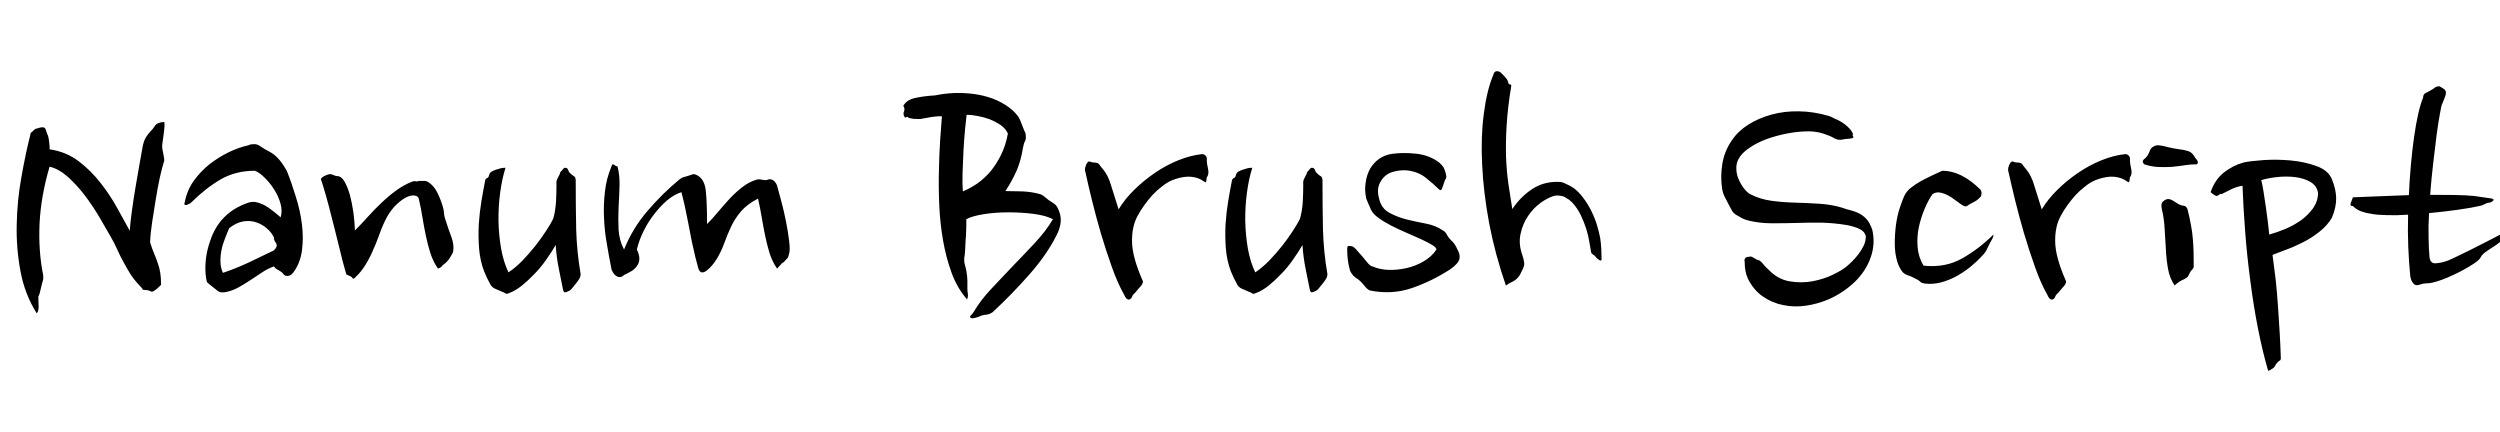 <svg xmlns="http://www.w3.org/2000/svg" xmlns:xlink="http://www.w3.org/1999/xlink" width="159.888" height="27.6"><path fill="black" d="M10.51 7.80L10.51 7.80Q10.54 8.04 10.49 8.42Q10.44 8.81 10.39 9.14L10.39 9.14Q10.34 9.38 10.42 9.71Q10.49 10.03 10.51 10.25L10.51 10.25Q10.37 10.70 10.22 11.36Q10.08 12.02 9.96 12.76Q9.84 13.49 9.73 14.21Q9.62 14.93 9.60 15.50L9.60 15.50Q9.74 15.96 9.88 16.27Q10.01 16.58 10.10 16.86Q10.20 17.14 10.25 17.45Q10.30 17.76 10.30 18.22L10.30 18.22Q10.13 18.38 10.09 18.42Q10.06 18.46 9.89 18.58L9.89 18.58Q9.74 18.70 9.61 18.62Q9.48 18.55 9.34 18.55L9.34 18.55Q9.12 18.55 9.12 18.50Q9.12 18.46 9 18.34L9 18.34Q8.62 17.95 8.36 17.56Q8.11 17.16 7.90 16.76Q7.68 16.37 7.50 15.96Q7.32 15.55 7.08 15.14L7.08 15.14Q6.79 14.62 6.37 13.91Q5.95 13.20 5.45 12.53Q4.94 11.86 4.36 11.33Q3.77 10.80 3.17 10.66L3.17 10.66Q2.62 12.53 2.53 14.29Q2.45 16.06 2.76 17.59L2.76 17.59Q2.78 17.81 2.76 17.88Q2.74 17.95 2.69 18.12L2.69 18.12Q2.64 18.31 2.58 18.59Q2.52 18.86 2.45 18.98L2.45 18.98Q2.47 19.32 2.47 19.61Q2.47 19.90 2.35 20.04L2.35 20.04Q1.58 18.82 1.31 17.34Q1.03 15.86 1.07 14.33Q1.10 12.79 1.37 11.32Q1.63 9.84 1.94 8.62L1.94 8.62Q1.94 8.52 2.00 8.47Q2.06 8.42 2.11 8.38L2.11 8.38Q2.16 8.33 2.20 8.29Q2.23 8.26 2.30 8.23L2.30 8.23Q2.42 8.21 2.52 8.17Q2.62 8.14 2.74 8.14L2.74 8.14Q2.88 8.14 2.93 8.30Q2.98 8.47 3.02 8.57L3.02 8.57Q3.10 8.69 3.14 9.06Q3.19 9.43 3.17 9.55L3.17 9.55Q4.22 9.70 5.03 10.31Q5.83 10.92 6.44 11.71Q7.06 12.50 7.51 13.33Q7.97 14.16 8.30 14.76L8.30 14.76Q8.33 14.23 8.44 13.46Q8.54 12.70 8.68 11.90Q8.81 11.11 8.94 10.40Q9.07 9.70 9.14 9.29L9.14 9.29Q9.22 8.95 9.36 8.74Q9.50 8.52 9.67 8.35L9.67 8.35Q9.77 8.26 9.88 8.09Q9.98 7.92 10.15 7.87L10.15 7.87Q10.27 7.82 10.33 7.82Q10.39 7.82 10.51 7.80ZM18.34 10.92L18.34 10.92Q18.65 11.69 18.92 12.58Q19.20 13.46 19.31 14.34Q19.42 15.22 19.31 16.03Q19.20 16.85 18.74 17.45L18.74 17.45Q18.55 17.69 18.29 17.64L18.29 17.64Q18.19 17.62 18.12 17.52Q18.05 17.42 17.93 17.35L17.93 17.35Q17.83 17.28 17.72 17.23Q17.62 17.18 17.52 17.04L17.52 17.04Q17.16 17.16 16.81 17.39Q16.46 17.62 16.10 17.86Q15.74 18.10 15.36 18.32Q14.98 18.55 14.57 18.65L14.57 18.65Q14.14 18.77 13.93 18.61Q13.73 18.46 13.49 18.26L13.49 18.26Q13.32 18.12 13.27 18.08Q13.22 18.05 13.18 17.78L13.18 17.78Q13.10 17.26 13.16 16.64Q13.22 16.03 13.44 15.41L13.44 15.41Q14.04 13.58 15.89 12.96L15.89 12.96Q16.10 12.89 16.33 12.92Q16.56 12.96 16.78 13.06Q16.99 13.15 17.20 13.30Q17.40 13.44 17.57 13.58L17.57 13.58L17.95 13.90Q18.07 13.49 17.94 13.02Q17.81 12.55 17.54 12.13Q17.28 11.71 16.94 11.38Q16.61 11.04 16.30 10.92L16.30 10.92Q15.07 10.92 14.10 11.48Q13.13 12.05 12.22 12.96L12.22 12.96Q12.17 13.01 12.11 13.03Q12.05 13.06 12 13.08L12 13.08Q11.93 13.13 11.83 13.10L11.83 13.10Q11.76 13.08 11.81 12.96L11.81 12.96Q11.95 12.19 12.38 11.58Q12.82 10.97 13.39 10.51Q13.97 10.06 14.62 9.74Q15.26 9.43 15.89 9.29L15.89 9.29Q15.98 9.24 16.07 9.23Q16.15 9.22 16.27 9.22L16.27 9.22Q16.44 9.22 16.58 9.31Q16.73 9.41 16.92 9.53L16.92 9.53Q17.16 9.65 17.40 9.80Q17.64 9.96 17.83 10.18L17.83 10.18Q18 10.37 18.12 10.56Q18.24 10.75 18.34 10.92ZM17.52 15.19L17.52 15.19Q17.38 14.88 17.08 14.62Q16.78 14.35 16.39 14.22Q16.01 14.09 15.56 14.16Q15.12 14.23 14.66 14.59L14.66 14.59Q14.52 14.90 14.38 15.28Q14.23 15.65 14.16 16.02Q14.09 16.39 14.10 16.76Q14.11 17.14 14.26 17.45L14.26 17.45Q15.17 17.14 16.03 16.73Q16.90 16.32 17.52 16.01L17.52 16.01Q17.66 15.86 17.69 15.77Q17.71 15.67 17.68 15.60Q17.64 15.53 17.58 15.43Q17.52 15.34 17.52 15.19ZM22.70 14.74L22.70 14.74Q23.11 14.33 23.53 13.86Q23.95 13.39 24.41 12.96Q24.86 12.53 25.34 12.18Q25.82 11.83 26.35 11.62L26.35 11.62Q26.47 11.57 26.58 11.59Q26.69 11.62 26.81 11.57L26.81 11.57Q27 11.57 27.14 11.57Q27.29 11.57 27.41 11.66L27.41 11.66Q27.74 11.88 27.95 12.28Q28.15 12.67 28.30 13.15L28.30 13.15Q28.39 13.42 28.40 13.66Q28.42 13.90 28.54 14.21L28.54 14.21Q28.68 14.66 28.86 15.13Q29.04 15.60 28.99 16.03L28.99 16.03Q28.97 16.15 28.92 16.24Q28.87 16.32 28.80 16.44L28.80 16.44Q28.75 16.54 28.63 16.68Q28.51 16.82 28.39 16.90L28.39 16.90Q28.27 16.99 28.24 17.05Q28.20 17.11 28.01 17.18L28.01 17.18Q27.70 16.73 27.53 16.20Q27.36 15.67 27.24 15.10Q27.12 14.52 27.02 13.92Q26.93 13.32 26.78 12.70L26.78 12.70Q26.74 12.53 26.48 12.50Q26.23 12.48 25.91 12.66Q25.58 12.84 25.22 13.22Q24.86 13.61 24.58 14.21L24.58 14.21Q24.38 14.64 24.22 15.11Q24.05 15.58 23.84 16.04Q23.64 16.51 23.36 16.96Q23.09 17.40 22.70 17.76L22.70 17.76Q22.58 17.88 22.54 17.78Q22.49 17.69 22.30 17.62L22.30 17.62Q22.15 17.57 22.14 17.52Q22.13 17.47 22.06 17.23L22.06 17.23Q21.91 16.73 21.76 16.08Q21.60 15.43 21.42 14.71Q21.24 13.99 21.05 13.26Q20.86 12.53 20.66 11.88L20.66 11.88L20.52 11.45Q20.57 11.35 20.70 11.28Q20.83 11.21 20.98 11.16L20.98 11.16Q21.12 11.11 21.29 11.18Q21.46 11.26 21.55 11.26L21.55 11.26Q21.82 11.26 22.02 11.59Q22.22 11.93 22.37 12.44Q22.51 12.96 22.60 13.57Q22.68 14.18 22.70 14.74ZM36.82 11.54L36.82 11.54Q36.82 13.22 36.85 14.66Q36.89 16.10 37.13 17.50L37.13 17.50Q37.15 17.64 37.06 17.81Q36.96 17.98 36.86 18.10L36.86 18.10Q36.72 18.26 36.60 18.42Q36.48 18.58 36.36 18.62L36.36 18.62Q36.12 18.74 36.07 18.67Q36.02 18.60 36 18.48L36 18.48Q35.90 18.02 35.75 17.24Q35.59 16.46 35.54 15.67L35.54 15.67Q35.26 16.15 34.91 16.64Q34.56 17.14 34.16 17.54Q33.77 17.95 33.36 18.28Q32.95 18.60 32.57 18.74L32.57 18.74Q32.40 18.82 32.34 18.77Q32.28 18.72 32.14 18.67L32.14 18.67Q31.92 18.58 31.72 18.49Q31.51 18.41 31.39 18.24L31.39 18.24Q31.13 17.78 30.96 17.35L30.96 17.35Q30.70 16.66 30.64 15.89Q30.58 15.12 30.62 14.35Q30.67 13.58 30.79 12.86Q30.91 12.14 31.03 11.54L31.03 11.54Q31.06 11.42 31.15 11.39Q31.25 11.35 31.27 11.23L31.27 11.23Q31.32 11.04 31.45 10.97Q31.58 10.90 31.73 10.85L31.73 10.85Q31.92 10.80 32.03 10.76Q32.14 10.73 32.33 10.73L32.33 10.73Q32.11 11.42 31.99 12.31Q31.87 13.20 31.88 14.12Q31.90 15.05 32.05 15.91Q32.21 16.78 32.52 17.42L32.52 17.42Q32.98 17.11 33.42 16.66Q33.86 16.20 34.25 15.71Q34.63 15.22 34.93 14.76Q35.23 14.30 35.38 13.99L35.38 13.99Q35.52 13.51 35.56 12.90Q35.59 12.29 35.59 11.81L35.59 11.81Q35.57 11.59 35.63 11.47Q35.69 11.35 35.76 11.21L35.76 11.21Q35.81 11.14 35.82 11.06Q35.83 10.99 35.90 10.94L35.90 10.94Q35.95 10.90 36.01 10.81Q36.07 10.73 36.14 10.73L36.14 10.73Q36.29 10.73 36.34 10.87Q36.38 11.02 36.48 11.09L36.48 11.09Q36.60 11.21 36.71 11.27Q36.82 11.33 36.82 11.54ZM39.50 10.66L39.50 10.66Q39.65 11.28 39.62 11.95Q39.60 12.62 39.56 13.31Q39.53 13.99 39.56 14.68Q39.60 15.36 39.91 15.96L39.91 15.96Q40.46 14.59 41.42 13.48Q42.38 12.36 43.46 11.47L43.46 11.47Q43.61 11.35 43.76 11.32Q43.92 11.28 44.06 11.23L44.06 11.23Q44.18 11.18 44.29 11.15Q44.40 11.11 44.59 11.21L44.59 11.21Q45.07 11.47 45.14 12.22Q45.22 12.96 45.22 14.33L45.22 14.33Q45.58 13.97 45.95 13.52Q46.32 13.08 46.70 12.67Q47.09 12.26 47.50 11.95Q47.90 11.64 48.36 11.50L48.36 11.50Q48.50 11.45 48.66 11.48Q48.82 11.52 48.96 11.52L48.96 11.52Q49.06 11.52 49.13 11.48Q49.20 11.45 49.30 11.47L49.30 11.47Q49.44 11.50 49.55 11.62Q49.66 11.74 49.70 11.88L49.70 11.88Q49.80 12.24 49.97 12.88Q50.14 13.51 50.27 14.17Q50.40 14.83 50.47 15.41Q50.54 15.98 50.47 16.22L50.47 16.22Q50.42 16.44 50.36 16.51Q50.30 16.58 50.11 16.78L50.11 16.78Q50.06 16.78 50.00 16.85Q49.94 16.92 49.87 16.99L49.87 16.99Q49.78 17.09 49.70 17.18L49.70 17.18Q49.39 16.73 49.22 16.20Q49.06 15.67 48.94 15.10Q48.82 14.52 48.72 13.92Q48.62 13.32 48.48 12.70L48.48 12.70Q47.78 13.06 47.39 13.52Q46.99 13.99 46.75 14.51Q46.51 15.02 46.32 15.55Q46.13 16.08 45.84 16.56L45.84 16.56Q45.58 16.97 45.31 17.21Q45.05 17.45 44.88 17.42L44.88 17.42Q44.74 17.40 44.66 17.16Q44.59 16.92 44.47 16.44L44.47 16.44Q44.23 15.46 44.03 14.33Q43.82 13.20 43.58 12.29L43.58 12.29Q43.13 12.43 42.68 12.80Q42.24 13.18 41.86 13.67Q41.47 14.16 41.17 14.76Q40.87 15.36 40.73 15.96L40.73 15.96Q41.04 16.58 40.75 16.99L40.75 16.99Q40.63 17.18 40.42 17.32Q40.20 17.45 39.91 17.59L39.91 17.59Q39.74 17.76 39.55 17.71L39.55 17.71Q39.36 17.66 39.24 17.48Q39.12 17.30 39.10 17.18L39.10 17.18Q38.95 16.42 38.81 15.59Q38.66 14.76 38.63 13.92Q38.59 13.08 38.69 12.25Q38.78 11.42 39.10 10.66L39.10 10.66Q39.14 10.51 39.19 10.51L39.19 10.51Q39.24 10.51 39.29 10.55Q39.34 10.58 39.38 10.61L39.38 10.61Q39.43 10.63 39.44 10.63Q39.46 10.63 39.50 10.66ZM65.59 8.54L65.59 8.54Q65.64 8.88 65.56 9.02Q65.47 9.17 65.42 9.48L65.42 9.48Q65.30 10.25 65.02 10.91Q64.73 11.57 64.30 12.22L64.30 12.22Q64.78 12.22 65.36 12.24Q65.95 12.26 66.50 12.41L66.50 12.41Q66.67 12.46 66.80 12.58Q66.94 12.70 67.06 12.79L67.06 12.79Q67.25 12.91 67.39 13.01Q67.54 13.10 67.63 13.27L67.63 13.27Q67.87 13.73 67.84 14.17Q67.80 14.62 67.56 15.07L67.56 15.07Q66.94 16.30 65.82 17.57Q64.70 18.84 63.48 19.97L63.48 19.97Q63.26 20.11 63.10 20.12Q62.93 20.14 62.78 20.18L62.78 20.18Q62.57 20.28 62.36 20.33Q62.16 20.38 62.09 20.33L62.09 20.33Q61.99 20.26 62.09 20.17Q62.18 20.09 62.26 19.97L62.26 19.97Q62.71 19.20 63.40 18.47Q64.08 17.74 64.80 16.99Q65.52 16.25 66.20 15.52Q66.89 14.78 67.34 14.02L67.34 14.02Q66.89 13.78 66.11 13.68Q65.33 13.58 64.49 13.58Q63.65 13.58 62.90 13.70Q62.16 13.82 61.80 14.02L61.80 14.02Q61.80 14.18 61.80 14.46Q61.80 14.74 61.78 15.05Q61.75 15.36 61.74 15.68Q61.73 16.01 61.70 16.30L61.70 16.30Q61.63 16.63 61.70 16.90Q61.78 17.16 61.82 17.42L61.82 17.42Q61.87 17.74 61.87 17.98Q61.87 18.22 61.87 18.48L61.87 18.48Q61.87 18.62 61.90 18.80Q61.92 18.98 61.85 19.15L61.85 19.15Q61.22 18.43 60.86 17.45Q60.50 16.46 60.31 15.36Q60.12 14.26 60.07 13.10Q60.02 11.95 60.05 10.88Q60.07 9.82 60.13 8.93Q60.19 8.04 60.24 7.44L60.24 7.44Q59.98 7.42 59.59 7.48Q59.21 7.54 58.87 7.61L58.87 7.61Q58.80 7.61 58.68 7.61Q58.56 7.61 58.43 7.60Q58.30 7.58 58.20 7.56Q58.10 7.54 58.08 7.51L58.08 7.51Q58.01 7.44 57.95 7.50Q57.89 7.56 57.84 7.46L57.84 7.46Q57.74 7.27 57.82 7.12Q57.89 6.96 57.77 6.77L57.77 6.77Q57.98 6.38 58.55 6.26Q59.11 6.14 59.81 6.10L59.81 6.10Q60.38 5.98 61.02 5.95Q61.66 5.93 62.29 6.01Q62.93 6.10 63.50 6.31Q64.08 6.53 64.56 6.89L64.56 6.89Q64.85 7.10 65.11 7.44L65.11 7.44Q65.23 7.61 65.36 7.98Q65.50 8.35 65.59 8.54ZM64.46 8.54L64.46 8.54Q64.32 8.23 64.00 8.00Q63.67 7.78 63.30 7.63Q62.93 7.49 62.53 7.42Q62.14 7.34 61.82 7.34L61.82 7.34Q61.78 7.63 61.72 8.27Q61.66 8.90 61.62 9.64Q61.58 10.37 61.56 11.08Q61.54 11.78 61.58 12.24L61.58 12.24Q62.04 12.05 62.50 11.74Q62.95 11.42 63.34 10.97Q63.72 10.51 64.02 9.91Q64.32 9.31 64.46 8.54ZM77.18 10.25L77.18 10.25Q77.18 10.46 77.26 10.79Q77.33 11.11 77.21 11.30L77.21 11.30Q77.16 11.35 77.16 11.48Q77.16 11.62 77.09 11.66L77.09 11.66L76.78 11.47Q76.39 11.28 75.92 11.30Q75.46 11.33 74.98 11.52L74.98 11.52Q74.64 11.66 74.32 11.92Q73.99 12.17 73.70 12.48Q73.42 12.79 73.18 13.13Q72.94 13.46 72.77 13.78L72.77 13.78Q72.38 14.47 72.40 15.46Q72.41 16.44 73.10 18L73.10 18Q73.10 18.17 72.86 18.41L72.86 18.41Q72.82 18.46 72.74 18.55Q72.67 18.65 72.62 18.70L72.62 18.70Q72.43 18.86 72.40 18.98Q72.36 19.10 72.24 19.15L72.24 19.15Q72.05 19.22 71.88 18.82L71.88 18.82Q71.47 18.10 71.10 17.05Q70.73 16.01 70.40 14.90Q70.08 13.80 69.83 12.78Q69.58 11.76 69.43 11.06L69.43 11.06Q69.36 10.87 69.41 10.69Q69.46 10.51 69.55 10.39L69.55 10.39Q69.62 10.30 69.73 10.34Q69.84 10.39 69.91 10.39L69.91 10.39Q70.22 10.39 70.30 10.51Q70.37 10.63 70.54 10.82L70.54 10.82Q70.87 11.21 71.06 11.86Q71.26 12.50 71.54 13.39L71.54 13.39Q71.93 12.74 72.54 12.14Q73.15 11.54 73.87 11.05Q74.59 10.56 75.36 10.25Q76.13 9.94 76.85 9.86L76.85 9.86Q76.99 9.84 77.10 9.95Q77.21 10.06 77.18 10.25ZM84.58 11.54L84.58 11.54Q84.58 13.22 84.61 14.66Q84.65 16.10 84.89 17.50L84.89 17.50Q84.91 17.64 84.82 17.81Q84.72 17.98 84.62 18.10L84.62 18.10Q84.48 18.26 84.36 18.42Q84.24 18.58 84.12 18.62L84.12 18.62Q83.88 18.74 83.83 18.67Q83.78 18.60 83.76 18.48L83.76 18.48Q83.66 18.02 83.51 17.24Q83.35 16.46 83.30 15.67L83.30 15.67Q83.02 16.15 82.67 16.64Q82.32 17.14 81.92 17.54Q81.53 17.95 81.12 18.28Q80.71 18.60 80.33 18.74L80.33 18.74Q80.16 18.82 80.10 18.77Q80.04 18.72 79.90 18.67L79.90 18.67Q79.68 18.58 79.48 18.49Q79.27 18.41 79.15 18.24L79.15 18.24Q78.89 17.78 78.72 17.35L78.72 17.35Q78.46 16.66 78.40 15.89Q78.34 15.12 78.38 14.35Q78.43 13.58 78.55 12.86Q78.67 12.14 78.79 11.54L78.79 11.54Q78.82 11.42 78.91 11.39Q79.01 11.35 79.03 11.23L79.03 11.23Q79.08 11.04 79.21 10.97Q79.34 10.90 79.49 10.85L79.49 10.85Q79.68 10.80 79.79 10.76Q79.90 10.73 80.09 10.73L80.09 10.73Q79.87 11.42 79.75 12.31Q79.63 13.20 79.64 14.12Q79.66 15.05 79.81 15.91Q79.97 16.78 80.28 17.42L80.28 17.42Q80.74 17.11 81.18 16.66Q81.62 16.20 82.01 15.71Q82.39 15.22 82.69 14.76Q82.99 14.30 83.14 13.99L83.14 13.99Q83.28 13.51 83.32 12.90Q83.35 12.29 83.35 11.81L83.35 11.81Q83.33 11.59 83.39 11.47Q83.45 11.35 83.52 11.21L83.52 11.21Q83.57 11.14 83.58 11.06Q83.59 10.99 83.66 10.94L83.66 10.94Q83.71 10.90 83.77 10.81Q83.83 10.73 83.90 10.73L83.90 10.73Q84.05 10.73 84.10 10.87Q84.14 11.02 84.24 11.09L84.24 11.09Q84.36 11.21 84.47 11.27Q84.58 11.33 84.58 11.54ZM92.42 11.50L92.42 11.50Q92.30 11.86 92.23 12.05Q92.16 12.24 92.02 12.10L92.02 12.10Q91.68 11.76 91.20 11.38Q90.72 10.99 90.02 10.90L90.02 10.90Q89.57 10.85 89.05 11.00Q88.54 11.16 88.27 11.66L88.27 11.66Q88.03 12.10 88.20 12.70L88.20 12.70Q88.34 13.32 88.84 13.60Q89.33 13.87 89.94 14.03Q90.55 14.18 91.19 14.30Q91.82 14.42 92.28 14.74L92.28 14.74Q92.42 14.81 92.51 14.96Q92.59 15.12 92.69 15.24L92.69 15.24Q92.81 15.38 92.92 15.48Q93.02 15.58 93.12 15.77L93.12 15.77Q93.19 15.91 93.29 16.12Q93.38 16.32 93.34 16.56L93.34 16.56Q93.26 16.87 92.74 17.23L92.74 17.23Q91.58 17.98 90.31 18.42Q89.04 18.86 87.62 18.58L87.62 18.58Q87.46 18.53 87.24 18.25Q87.02 17.98 86.88 17.88L86.88 17.88Q86.50 17.66 86.35 17.33L86.35 17.33Q86.16 16.70 86.16 15.96L86.16 15.96Q86.16 15.72 86.24 15.73Q86.33 15.74 86.40 15.74L86.40 15.74Q86.54 15.74 86.72 15.94Q86.90 16.13 87.11 16.38Q87.31 16.63 87.49 16.84Q87.67 17.04 87.79 17.04L87.79 17.04Q88.20 17.23 88.78 17.26Q89.35 17.28 89.94 17.15Q90.53 17.02 91.04 16.72Q91.56 16.42 91.87 15.96L91.87 15.96Q91.87 15.84 91.60 15.67Q91.32 15.50 90.89 15.30Q90.46 15.10 89.94 14.88Q89.42 14.66 88.96 14.42Q88.49 14.18 88.14 13.92Q87.79 13.66 87.67 13.39L87.67 13.39Q87.60 13.20 87.50 13.00Q87.41 12.79 87.38 12.70L87.38 12.70Q87.26 12.17 87.34 11.68Q87.41 11.18 87.62 10.80Q87.84 10.42 88.20 10.16Q88.56 9.91 89.02 9.84L89.02 9.84Q89.74 9.74 90.56 9.83Q91.39 9.91 92.04 10.39L92.04 10.39Q92.23 10.56 92.32 10.70Q92.40 10.85 92.45 11.04L92.45 11.04Q92.47 11.16 92.50 11.27Q92.52 11.38 92.42 11.50ZM96.72 13.37L96.72 13.37Q97.27 12.55 98.04 12.06Q98.81 11.57 99.82 11.64L99.82 11.64Q99.96 11.66 100.13 11.75Q100.30 11.83 100.44 11.90L100.44 11.90Q100.80 12.10 101.11 12.47Q101.42 12.84 101.68 13.31Q101.93 13.78 102.10 14.28Q102.26 14.78 102.34 15.22L102.34 15.22Q102.38 15.48 102.41 15.89Q102.43 16.30 102.43 16.63L102.43 16.63Q102.38 16.63 102.38 16.66Q102.38 16.68 102.34 16.66L102.34 16.66Q102.14 16.56 102.02 16.39L102.02 16.39Q101.98 16.34 101.88 16.28Q101.78 16.22 101.76 16.13L101.76 16.13Q101.71 15.89 101.65 15.49Q101.59 15.10 101.45 14.64Q101.30 14.18 101.09 13.74Q100.87 13.30 100.56 12.96L100.56 12.96Q100.44 12.84 100.36 12.78Q100.27 12.72 100.15 12.65L100.15 12.65Q100.03 12.55 99.79 12.52Q99.55 12.48 99.38 12.53L99.38 12.53Q98.98 12.65 98.52 12.98Q98.06 13.32 97.73 13.81Q97.39 14.30 97.25 14.95Q97.10 15.60 97.37 16.34L97.37 16.34Q97.44 16.56 97.46 16.69Q97.49 16.82 97.48 16.94Q97.46 17.06 97.39 17.21Q97.32 17.35 97.20 17.59L97.20 17.59Q97.01 17.88 96.76 18Q96.50 18.12 96.31 18.26L96.31 18.26Q95.62 16.27 95.24 14.28Q94.87 12.29 94.79 10.51Q94.70 8.74 94.90 7.26Q95.09 5.78 95.50 4.80L95.50 4.80Q95.57 4.51 95.81 4.56L95.81 4.56Q95.93 4.58 96 4.66Q96.07 4.73 96.19 4.85L96.19 4.85Q96.29 4.97 96.36 5.05Q96.43 5.14 96.46 5.28L96.46 5.28Q96.48 5.40 96.58 5.40Q96.67 5.40 96.65 5.52L96.65 5.52Q96.43 6.84 96.36 7.97Q96.29 9.10 96.32 10.06Q96.36 11.02 96.48 11.83Q96.60 12.65 96.72 13.37ZM118.51 8.57L118.51 8.57Q118.46 8.66 118.51 8.71Q118.56 8.76 118.51 8.81L118.51 8.81Q118.44 8.86 118.26 8.87Q118.08 8.88 117.96 8.90L117.96 8.90Q117.79 8.95 117.62 8.94Q117.46 8.93 117.26 8.81L117.26 8.81Q116.98 8.66 116.56 8.53Q116.14 8.40 115.66 8.40L115.66 8.40Q115.03 8.40 114.34 8.53Q113.64 8.66 113.00 8.89Q112.37 9.12 111.88 9.46Q111.38 9.79 111.17 10.20L111.17 10.20Q111.02 10.51 111.05 10.86Q111.07 11.21 111.22 11.52Q111.36 11.83 111.56 12.08Q111.77 12.34 111.96 12.43L111.96 12.43Q112.56 12.74 113.29 12.84Q114.02 12.94 114.80 12.96Q115.58 12.98 116.35 13.03Q117.12 13.08 117.77 13.27L117.77 13.27Q118.10 13.39 118.40 13.46Q118.70 13.54 118.94 13.67Q119.18 13.80 119.39 14.03Q119.59 14.26 119.74 14.69L119.74 14.69Q119.95 15.60 119.64 16.46L119.64 16.46Q119.33 17.35 118.61 18.04Q117.89 18.72 116.98 19.13L116.98 19.13Q116.26 19.44 115.50 19.55Q114.74 19.66 114.04 19.51Q113.33 19.37 112.74 18.96Q112.15 18.55 111.79 17.83L111.79 17.83Q111.58 17.38 111.58 16.73L111.58 16.73Q111.55 16.66 111.58 16.58L111.58 16.58Q111.62 16.42 111.89 16.42L111.89 16.42Q111.98 16.37 112.14 16.48Q112.30 16.58 112.37 16.61L112.37 16.61Q112.56 16.63 112.74 16.86Q112.92 17.09 113.09 17.23L113.09 17.23Q113.69 17.86 114.44 17.99Q115.20 18.12 115.91 17.99Q116.62 17.86 117.22 17.57Q117.82 17.28 118.10 17.04L118.10 17.04Q118.27 16.90 118.48 16.69Q118.68 16.49 118.87 16.24Q119.06 15.98 119.20 15.70Q119.33 15.41 119.33 15.10L119.33 15.10Q119.26 14.81 118.94 14.65Q118.63 14.50 118.15 14.40L118.15 14.40Q117.31 14.26 116.50 14.24Q115.68 14.23 114.89 14.26Q114.10 14.28 113.33 14.28Q112.56 14.28 111.84 14.11L111.84 14.11Q111.62 14.06 111.42 13.96Q111.22 13.85 111.02 13.73L111.02 13.73Q110.83 13.61 110.74 13.42Q110.64 13.22 110.52 13.01L110.52 13.01Q110.40 12.79 110.29 12.56Q110.18 12.34 110.14 12.07L110.14 12.07Q110.02 11.30 110.15 10.49Q110.28 9.67 110.76 8.98L110.76 8.98Q111.14 8.40 111.80 7.98Q112.46 7.56 113.29 7.33Q114.12 7.10 115.06 7.12Q115.99 7.13 116.98 7.42L116.98 7.42Q117.10 7.46 117.26 7.55Q117.43 7.63 117.55 7.68L117.55 7.68Q117.89 7.85 118.15 8.09Q118.42 8.33 118.51 8.57ZM126.67 12.14L126.67 12.14Q126.74 12.26 126.73 12.37Q126.72 12.48 126.70 12.55L126.70 12.55Q126.50 12.77 126.38 12.84Q126.26 12.91 125.98 13.06L125.98 13.06Q125.90 13.10 125.84 13.15Q125.78 13.20 125.71 13.20L125.71 13.20Q125.59 13.20 125.34 13.01Q125.09 12.82 124.80 12.62Q124.51 12.43 124.19 12.34Q123.86 12.24 123.60 12.41L123.60 12.41Q123.34 12.77 123.10 13.33Q122.86 13.90 122.72 14.52Q122.59 15.14 122.64 15.79Q122.69 16.44 123.02 16.99L123.02 16.99Q124.42 17.14 125.50 16.52Q126.58 15.91 127.49 15.00L127.49 15.00Q127.49 15.17 127.40 15.30Q127.32 15.43 127.25 15.58L127.25 15.58Q127.15 15.79 127.04 16.00Q126.94 16.20 126.74 16.39L126.74 16.39Q126.41 16.75 125.99 17.09Q125.57 17.42 125.10 17.68Q124.63 17.93 124.14 18.06Q123.65 18.19 123.17 18.14L123.17 18.14Q122.90 18.12 122.80 18.01Q122.69 17.90 122.42 17.78L122.42 17.78Q122.28 17.69 122.05 17.62Q121.82 17.54 121.70 17.42L121.70 17.42Q121.46 17.14 121.34 16.73L121.34 16.73Q121.18 16.20 121.18 15.58Q121.18 14.95 121.26 14.36Q121.34 13.78 121.50 13.30Q121.66 12.82 121.78 12.55L121.78 12.55Q121.92 12.24 122.21 12.01Q122.50 11.78 122.84 11.59Q123.19 11.40 123.55 11.23Q123.91 11.06 124.22 10.92L124.22 10.92Q125.45 10.92 126.67 12.14ZM136.22 10.25L136.22 10.25Q136.22 10.46 136.30 10.79Q136.37 11.11 136.25 11.30L136.25 11.30Q136.20 11.35 136.20 11.48Q136.20 11.62 136.13 11.66L136.13 11.66L135.82 11.47Q135.43 11.28 134.96 11.30Q134.50 11.33 134.02 11.52L134.02 11.52Q133.68 11.66 133.36 11.92Q133.03 12.17 132.74 12.48Q132.46 12.79 132.22 13.13Q131.98 13.46 131.81 13.78L131.81 13.78Q131.42 14.47 131.44 15.46Q131.45 16.44 132.14 18L132.14 18Q132.14 18.17 131.90 18.41L131.90 18.41Q131.86 18.46 131.78 18.55Q131.71 18.65 131.66 18.70L131.66 18.70Q131.47 18.86 131.44 18.98Q131.40 19.10 131.28 19.15L131.28 19.15Q131.09 19.22 130.92 18.82L130.92 18.82Q130.51 18.10 130.14 17.05Q129.77 16.01 129.44 14.90Q129.12 13.80 128.87 12.78Q128.62 11.76 128.47 11.06L128.47 11.06Q128.40 10.87 128.45 10.69Q128.50 10.51 128.59 10.39L128.59 10.39Q128.66 10.30 128.77 10.34Q128.88 10.39 128.95 10.39L128.95 10.39Q129.26 10.39 129.34 10.51Q129.41 10.63 129.58 10.82L129.58 10.82Q129.91 11.21 130.10 11.86Q130.30 12.50 130.58 13.39L130.58 13.39Q130.97 12.74 131.58 12.14Q132.19 11.54 132.91 11.05Q133.63 10.56 134.40 10.25Q135.17 9.94 135.89 9.86L135.89 9.86Q136.03 9.84 136.14 9.95Q136.25 10.06 136.22 10.25ZM140.40 10.10L140.40 10.10Q140.59 10.30 140.56 10.42Q140.52 10.54 140.40 10.51L140.40 10.51Q140.09 10.51 139.72 10.57Q139.34 10.63 138.92 10.67Q138.50 10.70 138.05 10.68Q137.59 10.66 137.14 10.51L137.14 10.51Q136.94 10.32 137.15 10.16Q137.35 10.01 137.47 9.70L137.47 9.70Q137.54 9.48 137.68 9.40Q137.81 9.31 137.95 9.29L137.95 9.29Q138.22 9.29 138.61 9.40Q139.01 9.50 139.27 9.53L139.27 9.53Q139.68 9.58 139.94 9.66Q140.21 9.74 140.40 10.10ZM139.90 13.37L139.90 13.37Q140.04 13.92 140.12 14.38Q140.21 14.83 140.24 15.25Q140.28 15.67 140.29 16.10Q140.30 16.54 140.30 17.04L140.30 17.04Q140.30 17.14 140.20 17.24Q140.09 17.35 140.04 17.47L140.04 17.47Q139.94 17.69 139.88 17.74Q139.82 17.78 139.68 17.86L139.68 17.86Q139.34 18 139.08 18.26L139.08 18.26Q138.77 17.81 138.66 17.21Q138.55 16.61 138.52 15.96Q138.48 15.31 138.44 14.65Q138.41 13.99 138.26 13.37L138.26 13.37Q138.19 13.03 138.31 12.91Q138.43 12.79 138.58 12.74L138.58 12.74Q138.74 12.70 138.95 12.82Q139.15 12.94 139.34 13.06L139.34 13.06Q139.51 13.15 139.67 13.16Q139.82 13.18 139.90 13.37ZM149.14 11.47L149.14 11.47Q149.40 12.10 149.41 12.67Q149.42 13.25 149.14 13.92L149.14 13.92Q148.85 14.42 148.34 14.82Q147.84 15.22 147.28 15.50Q146.71 15.79 146.18 15.98Q145.66 16.18 145.34 16.30L145.34 16.30Q145.44 17.02 145.54 17.87Q145.63 18.72 145.69 19.60Q145.75 20.47 145.80 21.32Q145.85 22.18 145.87 22.90L145.87 22.90Q145.87 23.04 145.80 23.06Q145.73 23.09 145.63 23.21L145.63 23.21Q145.56 23.28 145.50 23.40Q145.44 23.52 145.34 23.57L145.34 23.57Q145.27 23.62 145.20 23.66Q145.13 23.71 145.06 23.71L145.06 23.71Q144.70 22.49 144.41 21.01Q144.12 19.54 143.92 17.96Q143.71 16.39 143.59 14.82Q143.47 13.25 143.42 11.88L143.42 11.88Q143.09 11.93 142.75 12.08Q142.42 12.24 142.15 12.38L142.15 12.38Q142.10 12.43 142.06 12.41Q142.01 12.38 141.96 12.43L141.96 12.43Q141.89 12.48 141.82 12.52Q141.74 12.55 141.67 12.50L141.67 12.50Q141.53 12.43 141.38 12.29L141.38 12.29Q141.65 11.50 142.22 11.04Q142.80 10.58 143.50 10.39L143.50 10.39Q143.90 10.30 144.74 10.24Q145.58 10.18 146.48 10.26Q147.38 10.34 148.15 10.62Q148.92 10.90 149.14 11.47ZM148.25 12.34L148.25 12.34Q148.18 11.88 147.77 11.64Q147.36 11.40 146.81 11.33Q146.26 11.26 145.67 11.32Q145.08 11.38 144.62 11.52L144.62 11.52Q144.70 11.83 144.77 12.29Q144.84 12.74 144.91 13.22Q144.98 13.70 145.04 14.18Q145.10 14.66 145.13 15.00L145.13 15.00Q145.58 14.88 146.14 14.65Q146.69 14.42 147.16 14.09Q147.62 13.75 147.94 13.31Q148.25 12.86 148.25 12.34ZM158.21 12.53L159.38 12.70Q159.43 12.74 159.46 12.74Q159.48 12.74 159.48 12.79L159.48 12.79Q159.46 12.84 159.37 12.90Q159.29 12.96 159.07 12.98L159.07 12.98Q159 13.01 158.88 13.07Q158.76 13.13 158.69 13.15L158.69 13.15Q158.04 13.30 157.16 13.42Q156.29 13.54 155.35 13.63L155.35 13.63Q155.30 14.47 155.32 15.19Q155.33 15.91 155.38 16.44L155.38 16.44Q155.42 16.85 155.76 16.84Q156.10 16.82 156.46 16.70L156.46 16.70Q156.55 16.68 156.97 16.48Q157.39 16.27 157.96 16.00Q158.52 15.72 159.14 15.40Q159.77 15.07 160.27 14.81L160.27 14.81Q160.27 15.14 159.91 15.46L159.91 15.46Q159.72 15.62 159.49 15.77Q159.26 15.91 159.02 16.08L159.02 16.08Q158.76 16.25 158.66 16.44Q158.57 16.63 158.23 16.85L158.23 16.85Q157.61 17.26 156.89 17.59Q156.17 17.93 155.59 18.07L155.59 18.07Q155.40 18.12 155.20 18.12Q154.99 18.12 154.80 18.19L154.80 18.19Q154.51 18.31 154.36 18.14Q154.20 17.98 154.15 17.66L154.15 17.66Q154.06 16.78 154.02 15.77Q153.98 14.76 154.01 13.73L154.01 13.73Q153.29 13.78 152.68 13.76Q152.06 13.75 151.68 13.68L151.68 13.68Q151.32 13.63 151.02 13.52Q150.72 13.42 150.48 13.18L150.48 13.18Q150.26 13.18 150.35 12.97Q150.43 12.77 150.48 12.62L150.48 12.62Q150.98 12.60 151.96 12.56Q152.93 12.53 154.06 12.48L154.06 12.48Q154.15 10.49 154.39 8.78Q154.63 7.08 154.97 6.24L154.97 6.24Q154.97 6.02 155.15 5.94Q155.33 5.86 155.52 5.74L155.52 5.74Q155.62 5.69 155.72 5.60Q155.83 5.52 156.02 5.52L156.02 5.52Q156.24 5.64 156.34 5.72Q156.43 5.81 156.43 5.93Q156.43 6.05 156.36 6.22Q156.29 6.38 156.19 6.65L156.19 6.65Q156.14 6.72 156.05 7.25Q155.95 7.78 155.84 8.58Q155.74 9.38 155.62 10.40Q155.50 11.42 155.42 12.46L155.42 12.46Q156.22 12.46 156.94 12.47Q157.66 12.48 158.21 12.53L158.21 12.53Z"/></svg>